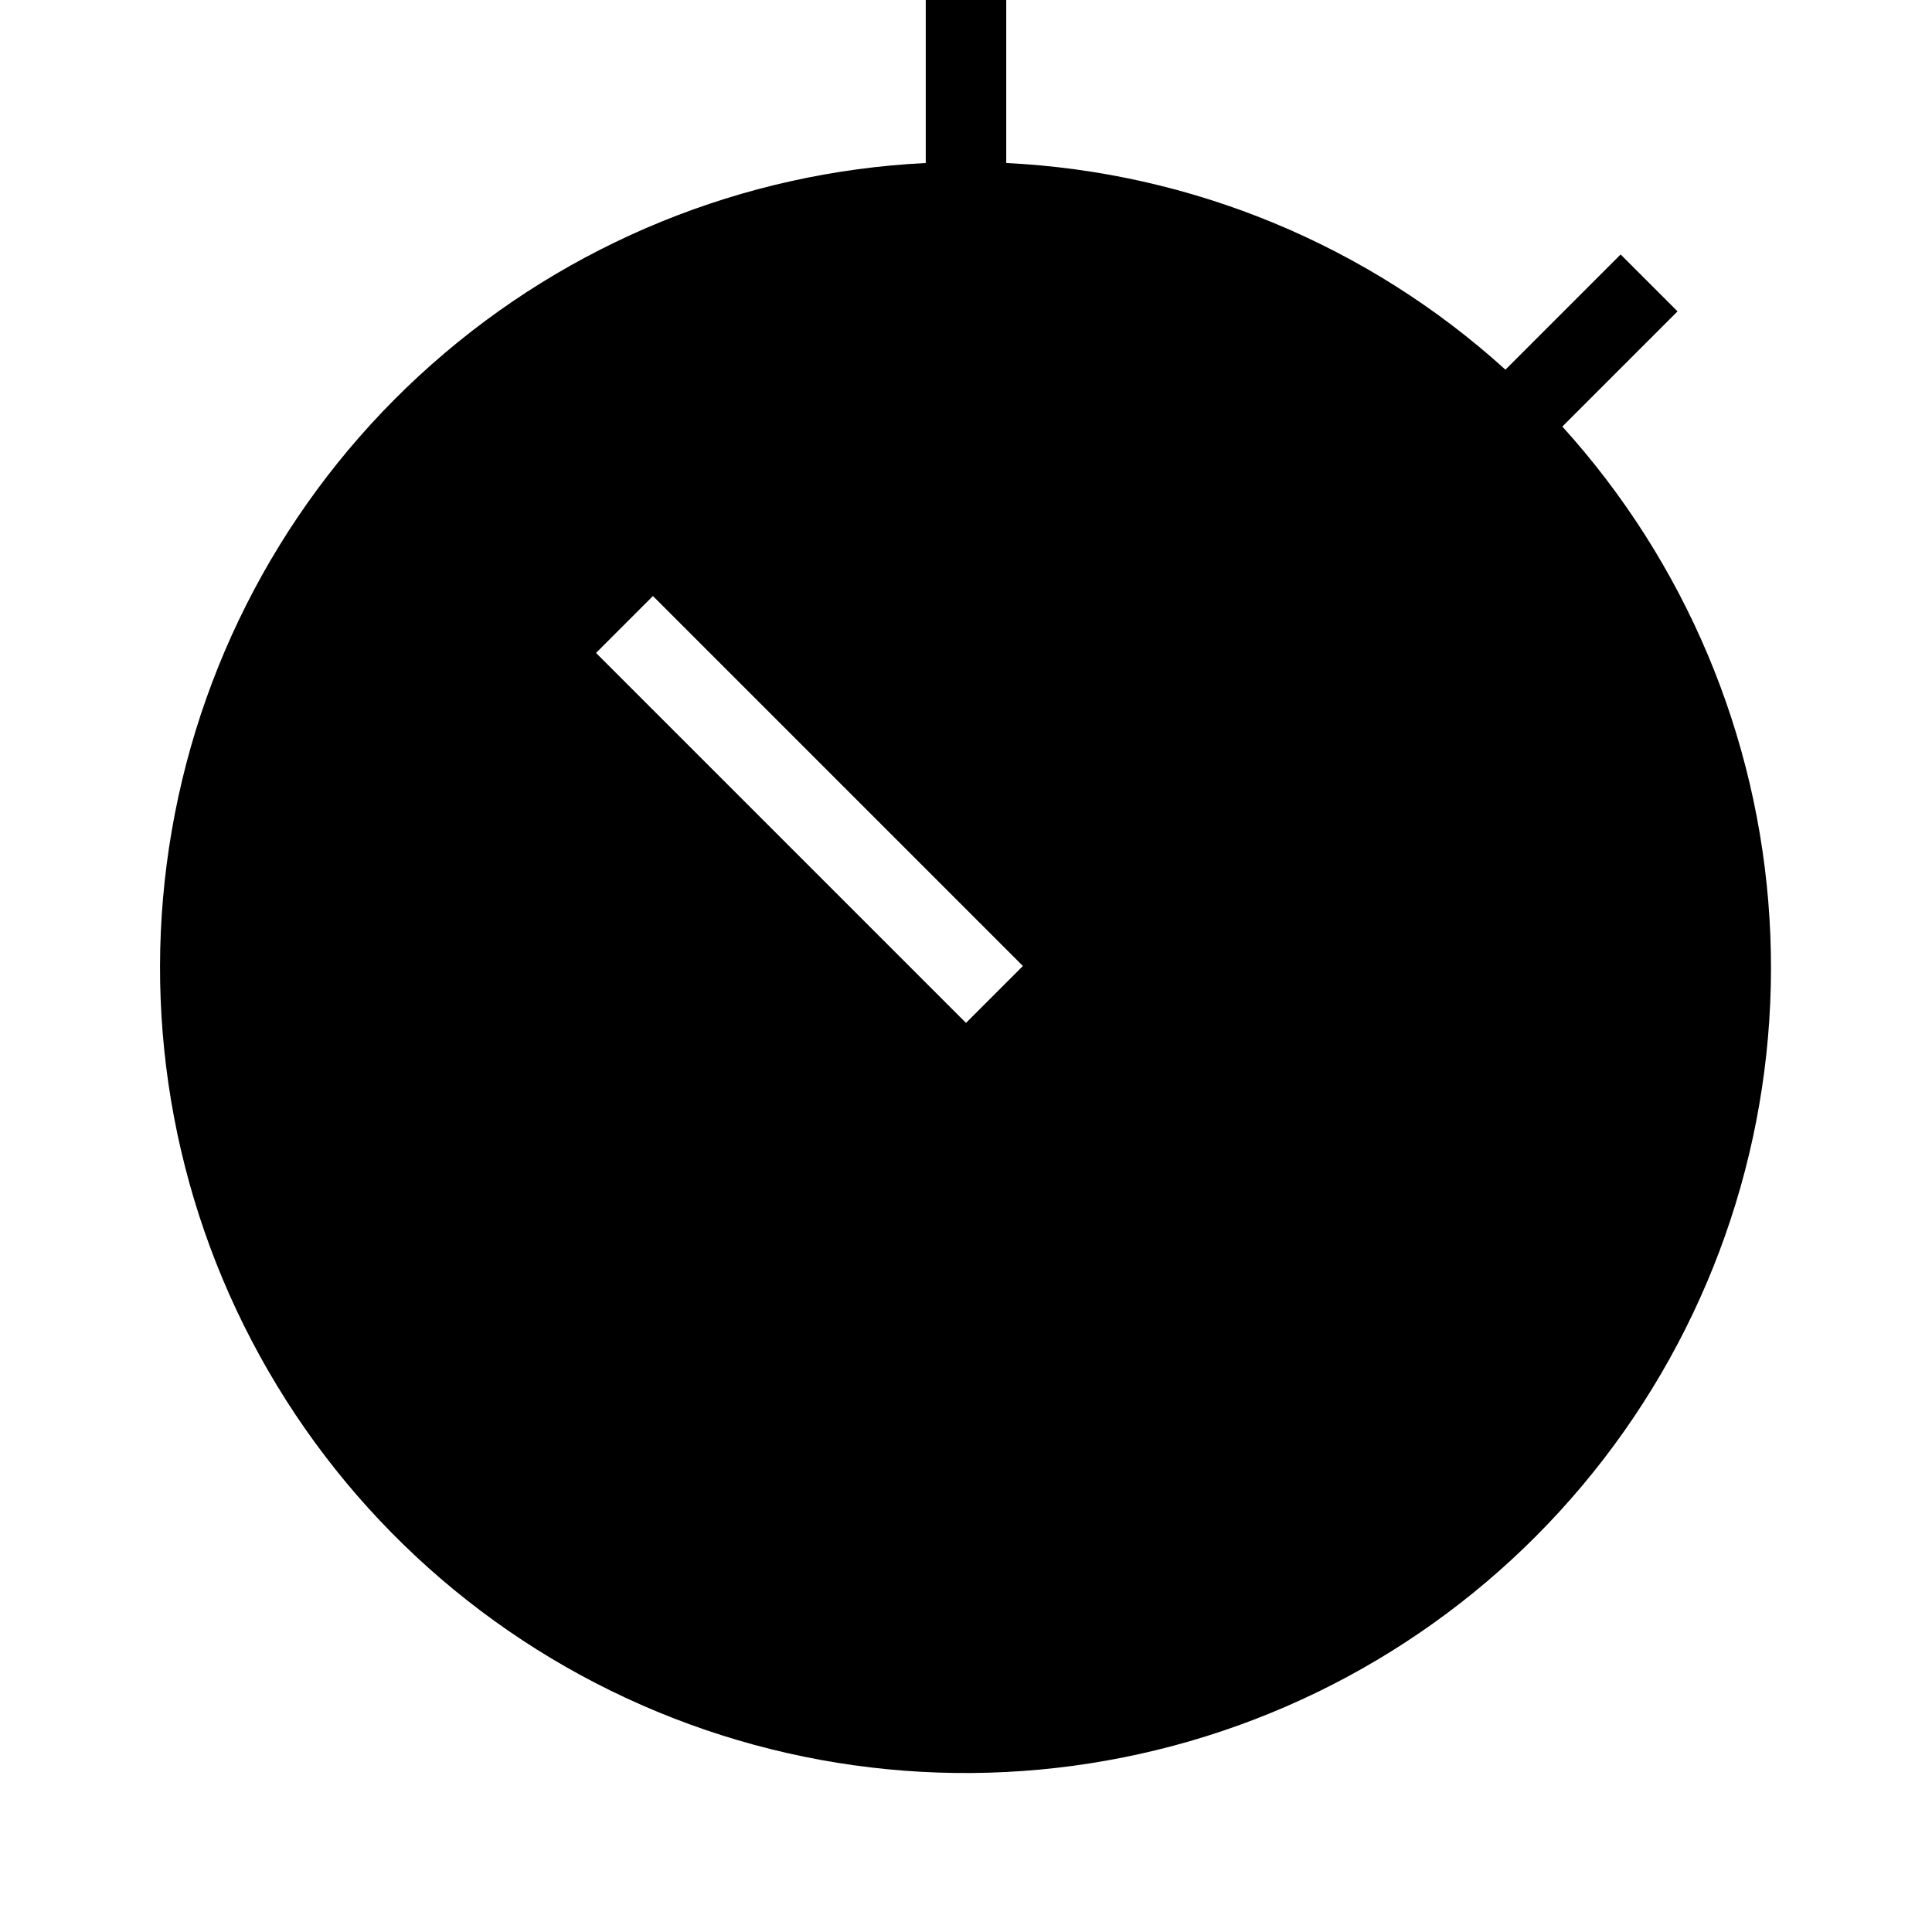 <svg width="24" height="24" viewBox="0 0 24 24" fill="none" xmlns="http://www.w3.org/2000/svg">
<path d="M19.408 5.299L20.839 3.868L20.132 3.161L18.701 4.592C16.994 3.044 14.802 2.137 12.5 2.025V0H11.5V2.025C9.23 2.137 7.066 3.019 5.364 4.525C3.661 6.031 2.523 8.071 2.135 10.311C1.747 12.55 2.132 14.855 3.229 16.846C4.325 18.837 6.066 20.395 8.166 21.264C10.266 22.134 12.599 22.262 14.782 21.629C16.965 20.996 18.867 19.638 20.175 17.78C21.484 15.922 22.121 13.674 21.981 11.405C21.842 9.137 20.934 6.983 19.408 5.299ZM12 12.707L7.404 8.111L8.111 7.404L12.707 12L12 12.707Z" fill="black"/>
</svg>
